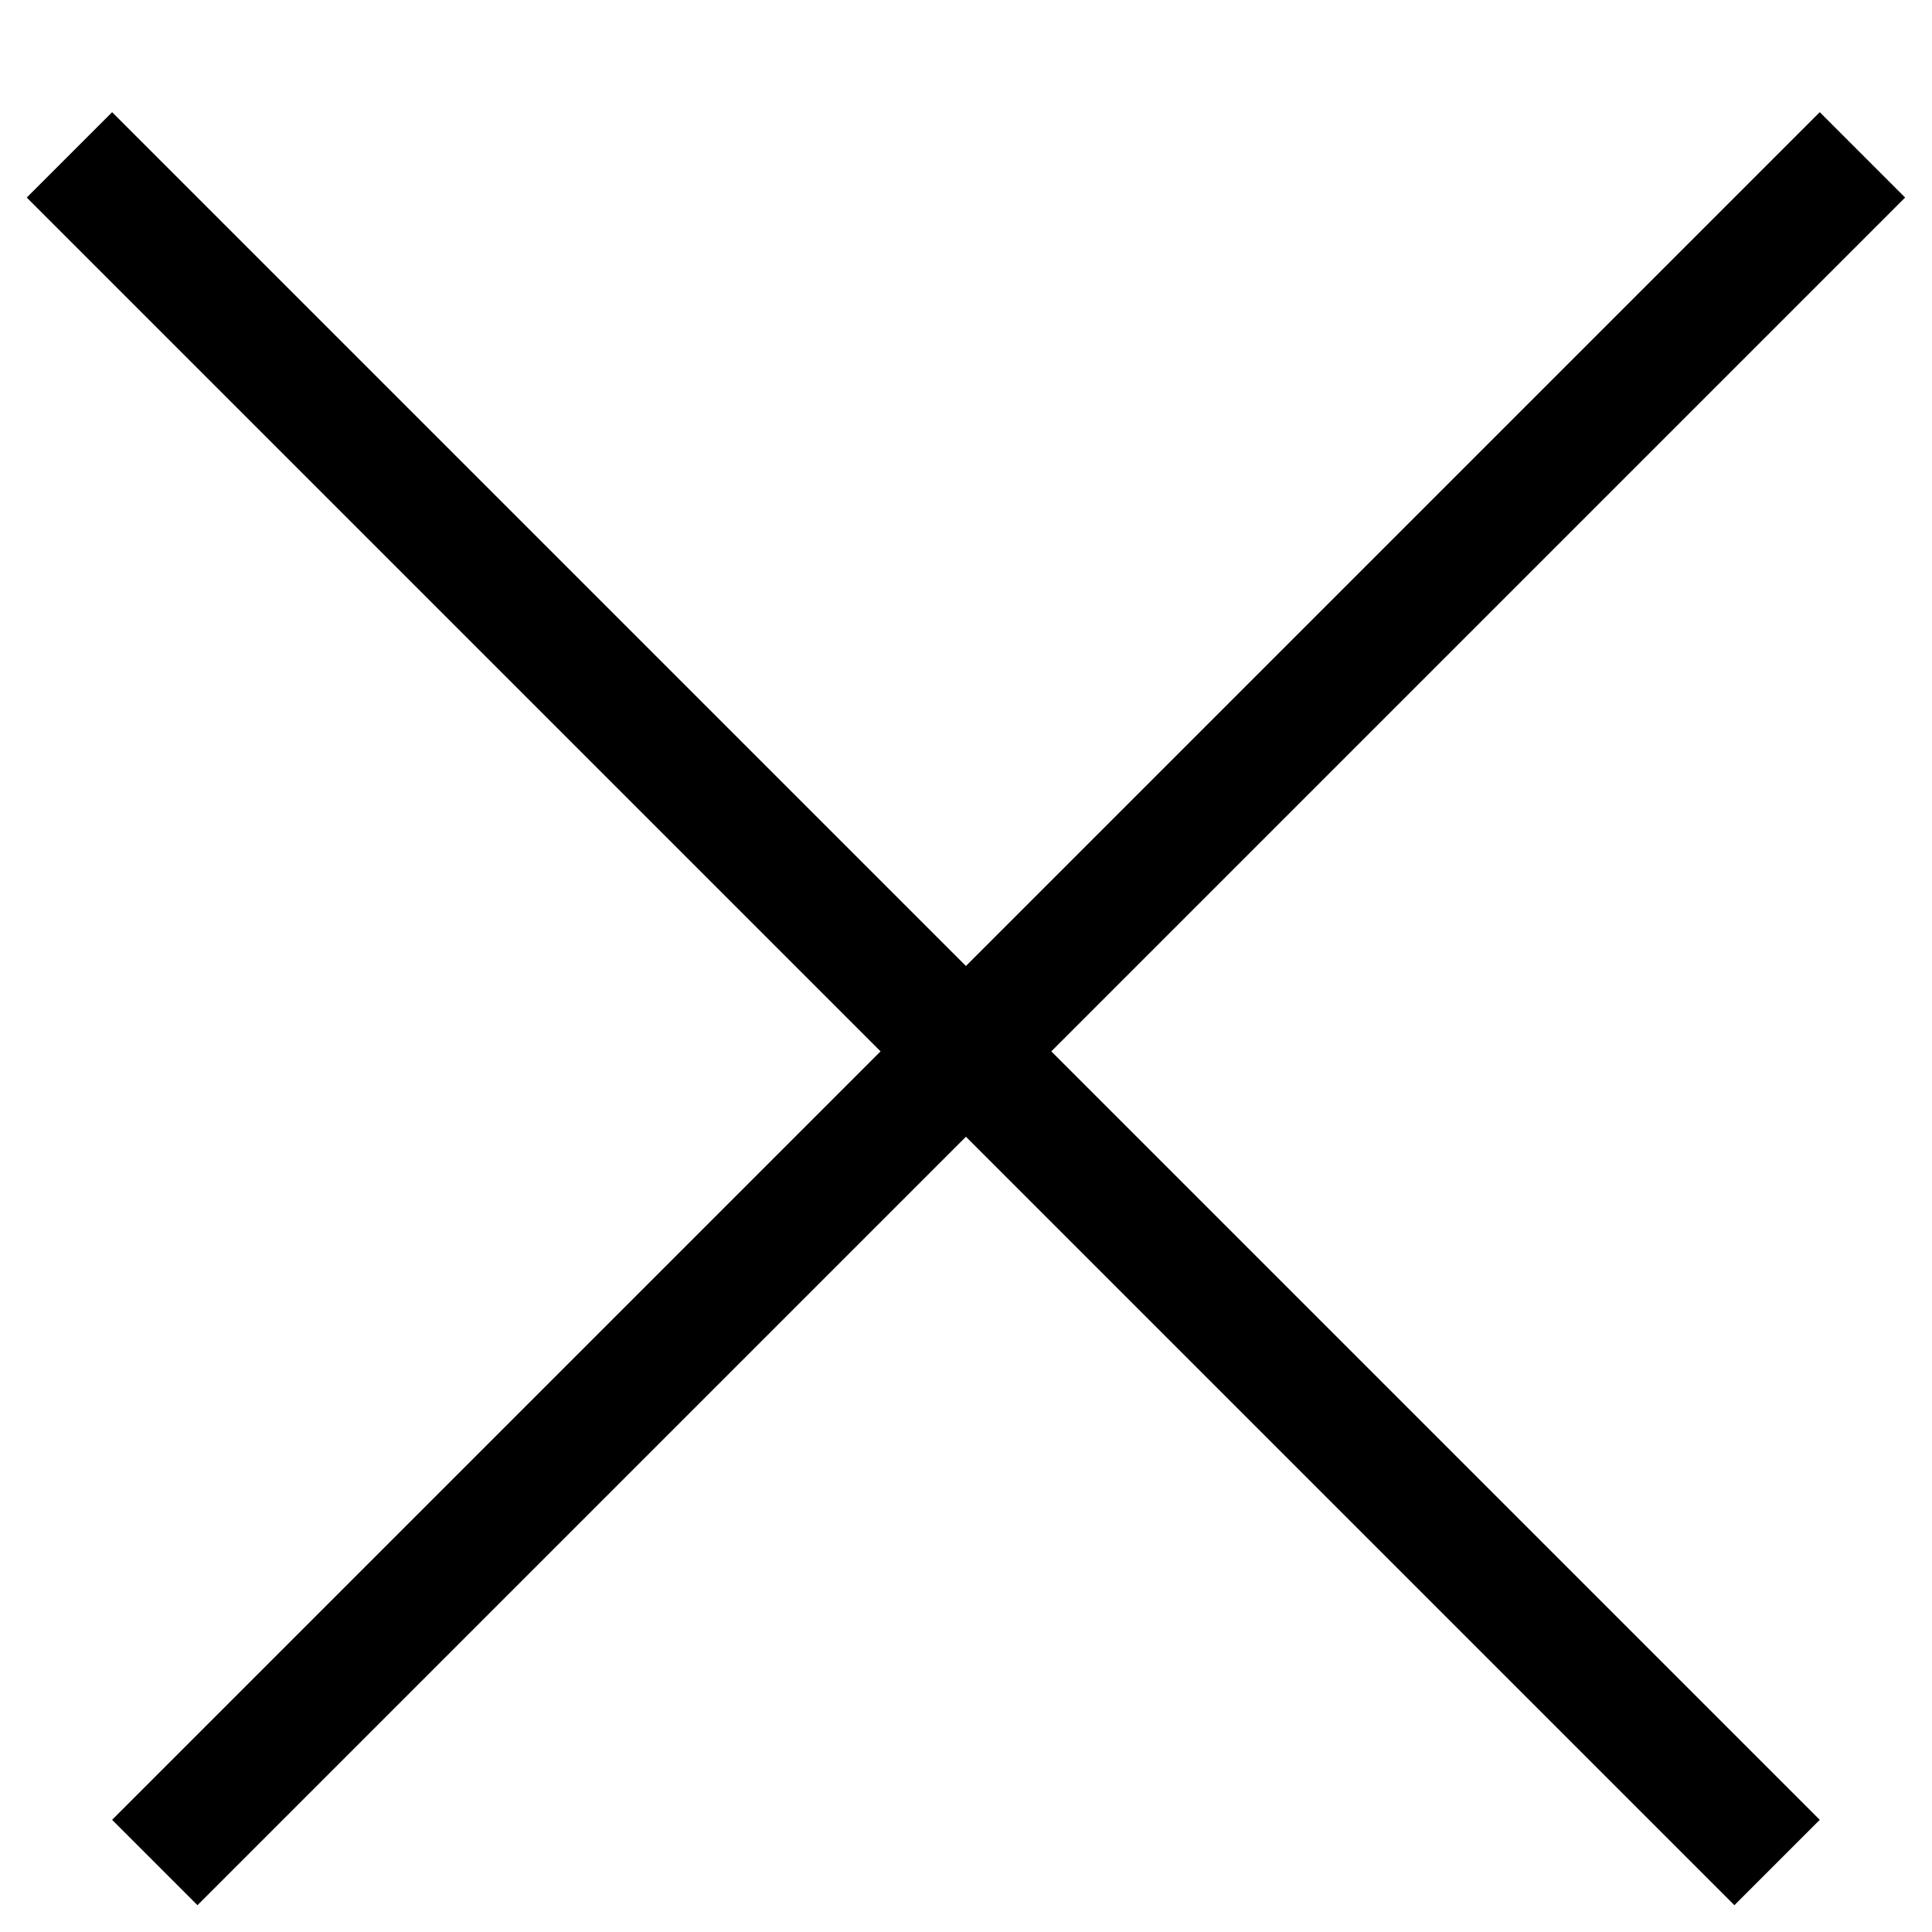 <!-- Generated by IcoMoon.io -->
<svg version="1.1" xmlns="http://www.w3.org/2000/svg" width="32" height="32" viewBox="0 0 32 32">
<title>close</title>
<path d="M14.585 17.414l-12.728 12.728 1.414 1.414 12.728-12.728 12.728 12.728 1.414-1.414-12.728-12.728 14.142-14.142-1.414-1.414-14.142 14.142-14.142-14.142-1.414 1.414 14.142 14.142z"></path>
</svg>
